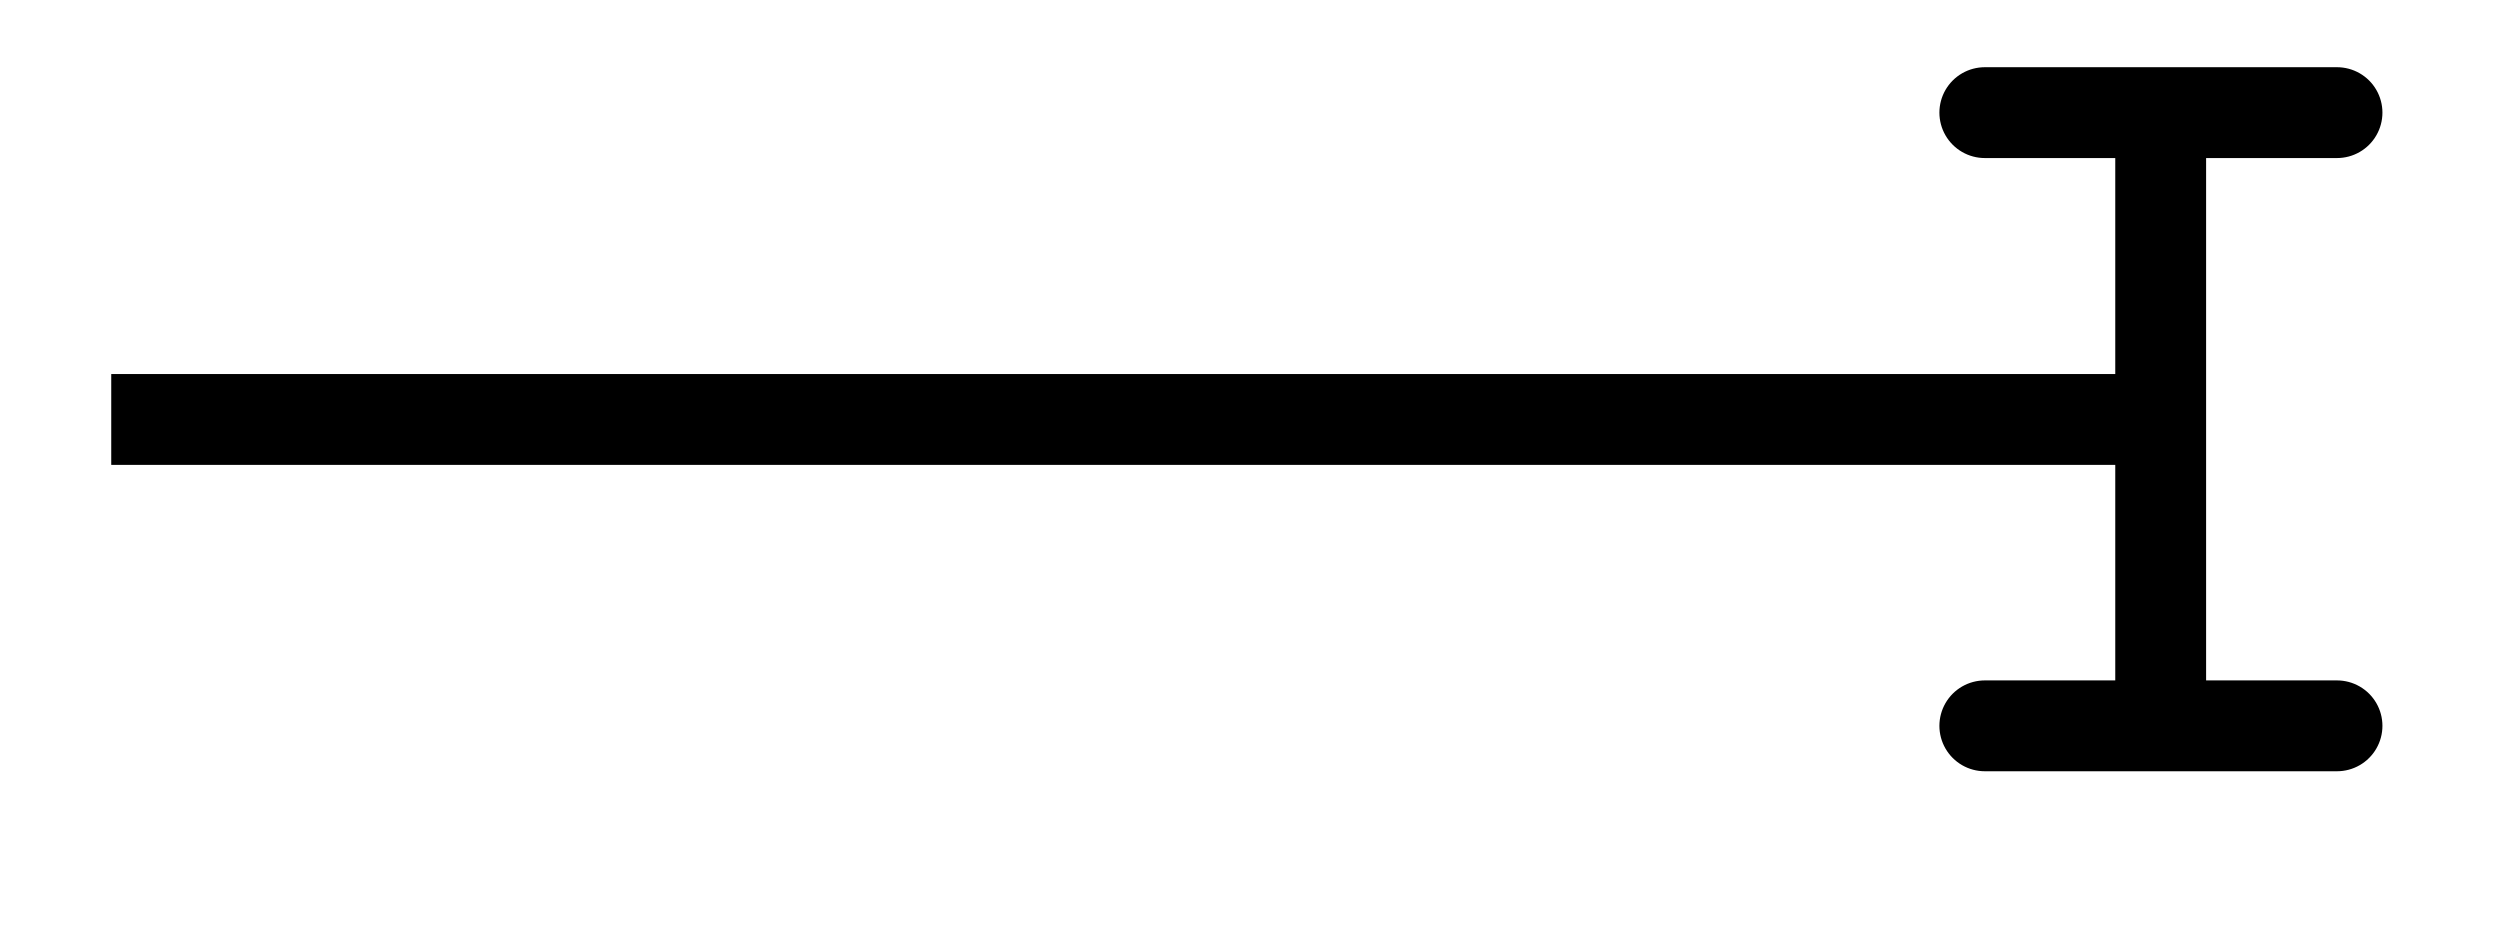 <svg xmlns="http://www.w3.org/2000/svg" width="29.245" height="10.903" viewBox="0 0 21.934 8.177" version="1.2"><path style="fill:none;stroke-width:.797;stroke-linecap:butt;stroke-linejoin:miter;stroke:#000;stroke-opacity:1;stroke-miterlimit:10" d="M0 2.21h17.782" transform="matrix(1 0 0 -1 .976 5.89)"/><path style="fill:none;stroke-width:.797;stroke-linecap:round;stroke-linejoin:round;stroke:#000;stroke-opacity:1;stroke-miterlimit:10" d="M-1.545 2.69h3.09m-1.547 0v-5.38m-1.543 0h3.09" transform="matrix(1 0 0 -1 18.959 3.678)"/></svg>